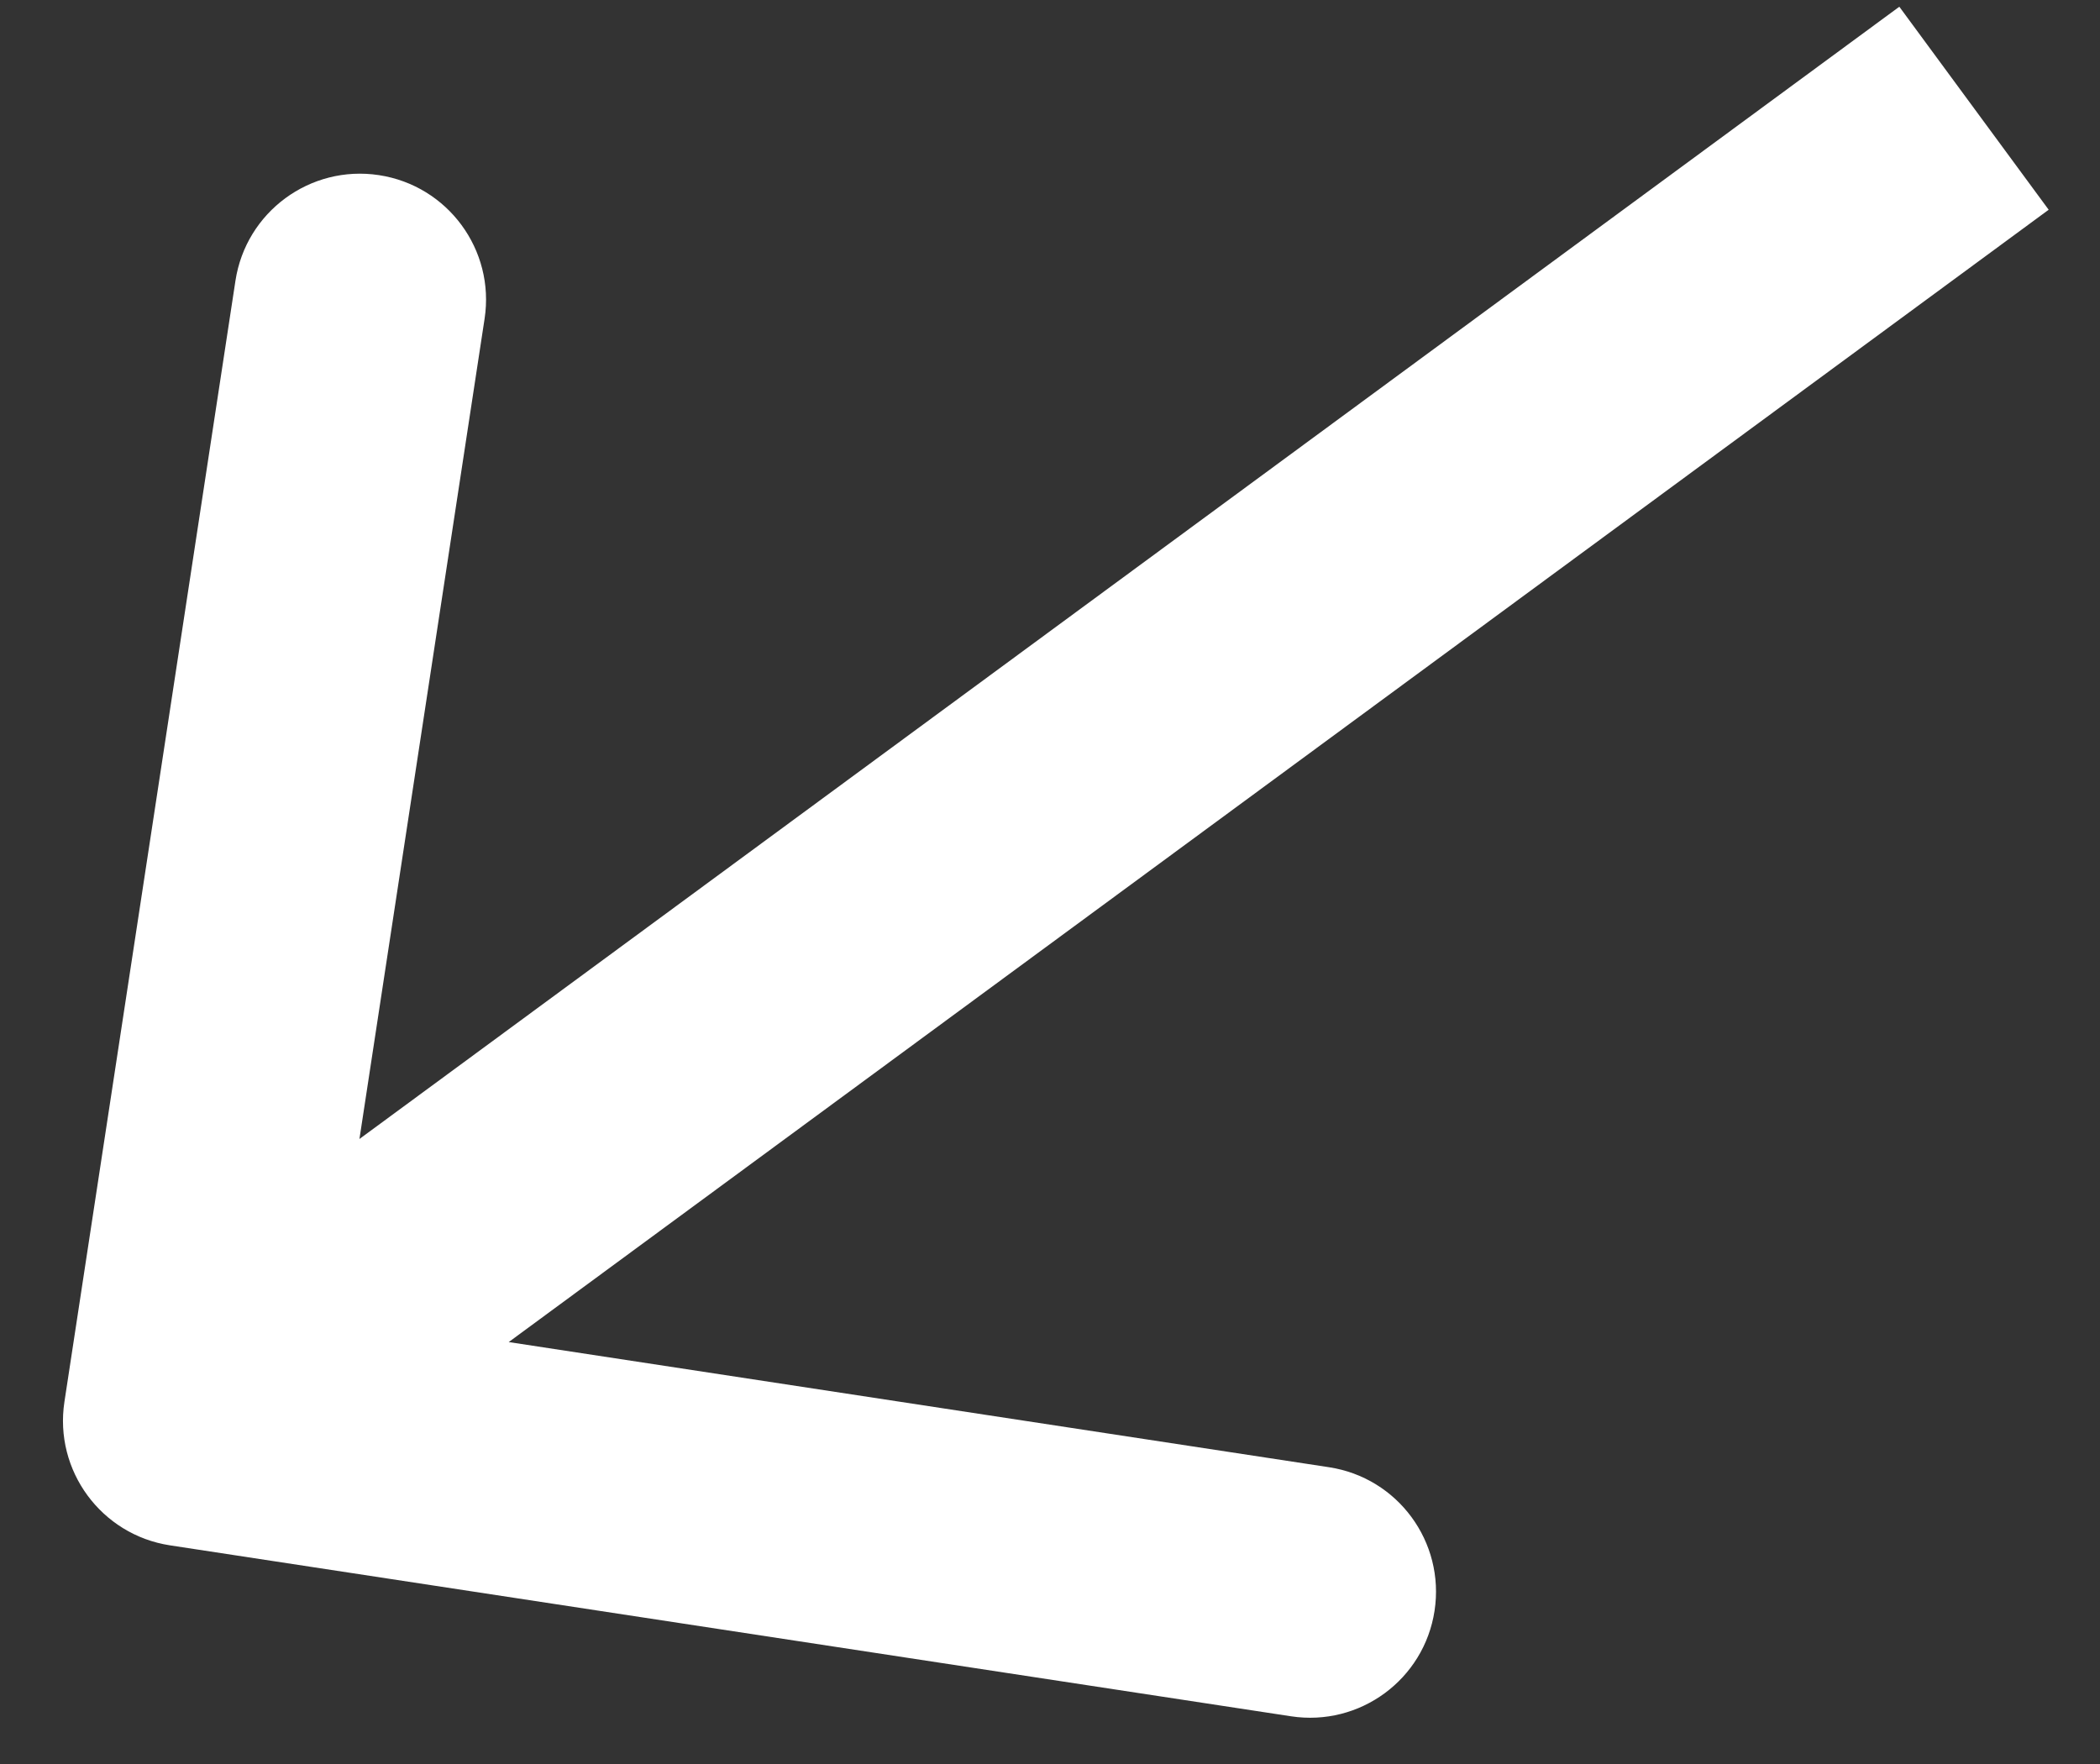 <svg width="25" height="21" viewBox="0 0 25 21" fill="none" xmlns="http://www.w3.org/2000/svg">
<rect x="0" y="0" width="25" height="21" fill="#333333" stroke="none"/>
<path d="M0.767 16.688C0.642 17.506 1.205 18.272 2.024 18.397L15.369 20.432C16.188 20.557 16.953 19.995 17.078 19.176C17.203 18.357 16.641 17.592 15.822 17.467L3.959 15.657L5.769 3.794C5.894 2.975 5.331 2.21 4.512 2.085C3.693 1.96 2.928 2.523 2.803 3.342L0.767 16.688ZM22.611 0.08L1.361 15.705L3.139 18.122L24.389 2.497L22.611 0.08Z" fill="white"/>
</svg>
